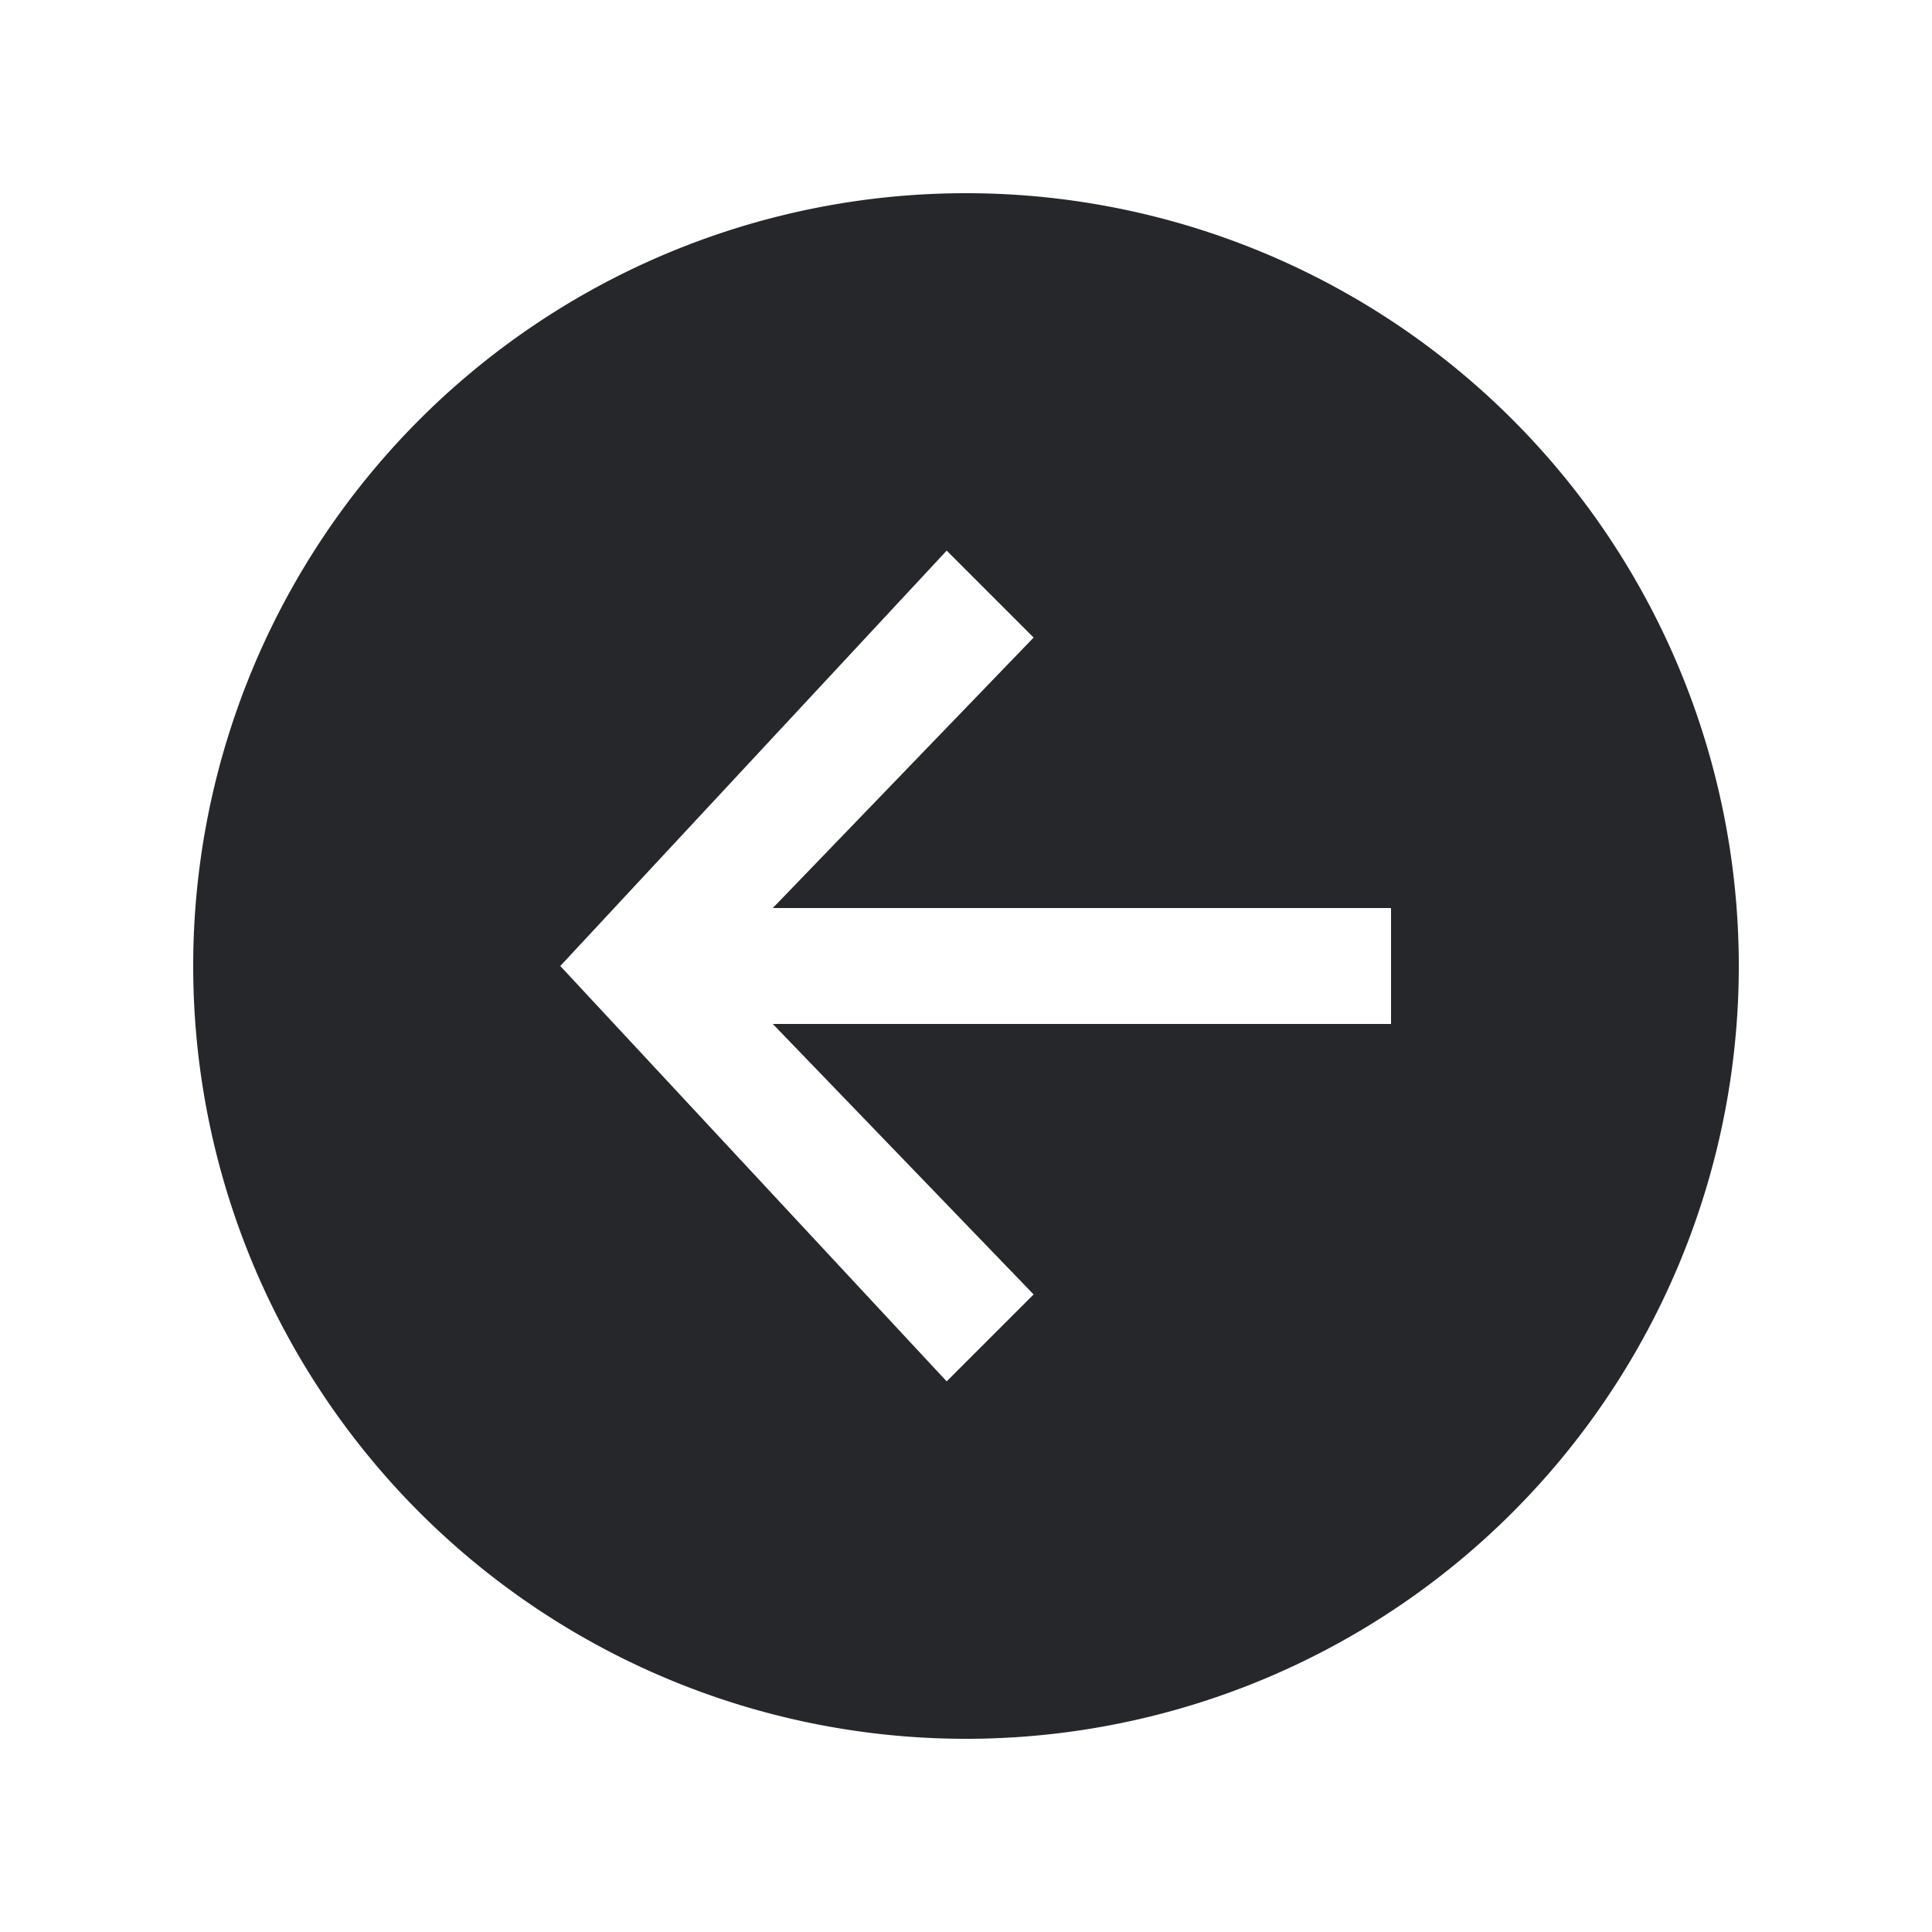 <svg width="20" height="20" fill="none" xmlns="http://www.w3.org/2000/svg">
  <path d="M10 2a8 8 0 1 0 0 16 8 8 0 0 0 0-16zm4.3 8.6H8l2.7 2.8-.9.9-4-4.3 4-4.3.9.9-2.7 2.8h6.4v1.2z" fill="#26272B"/>
</svg>

